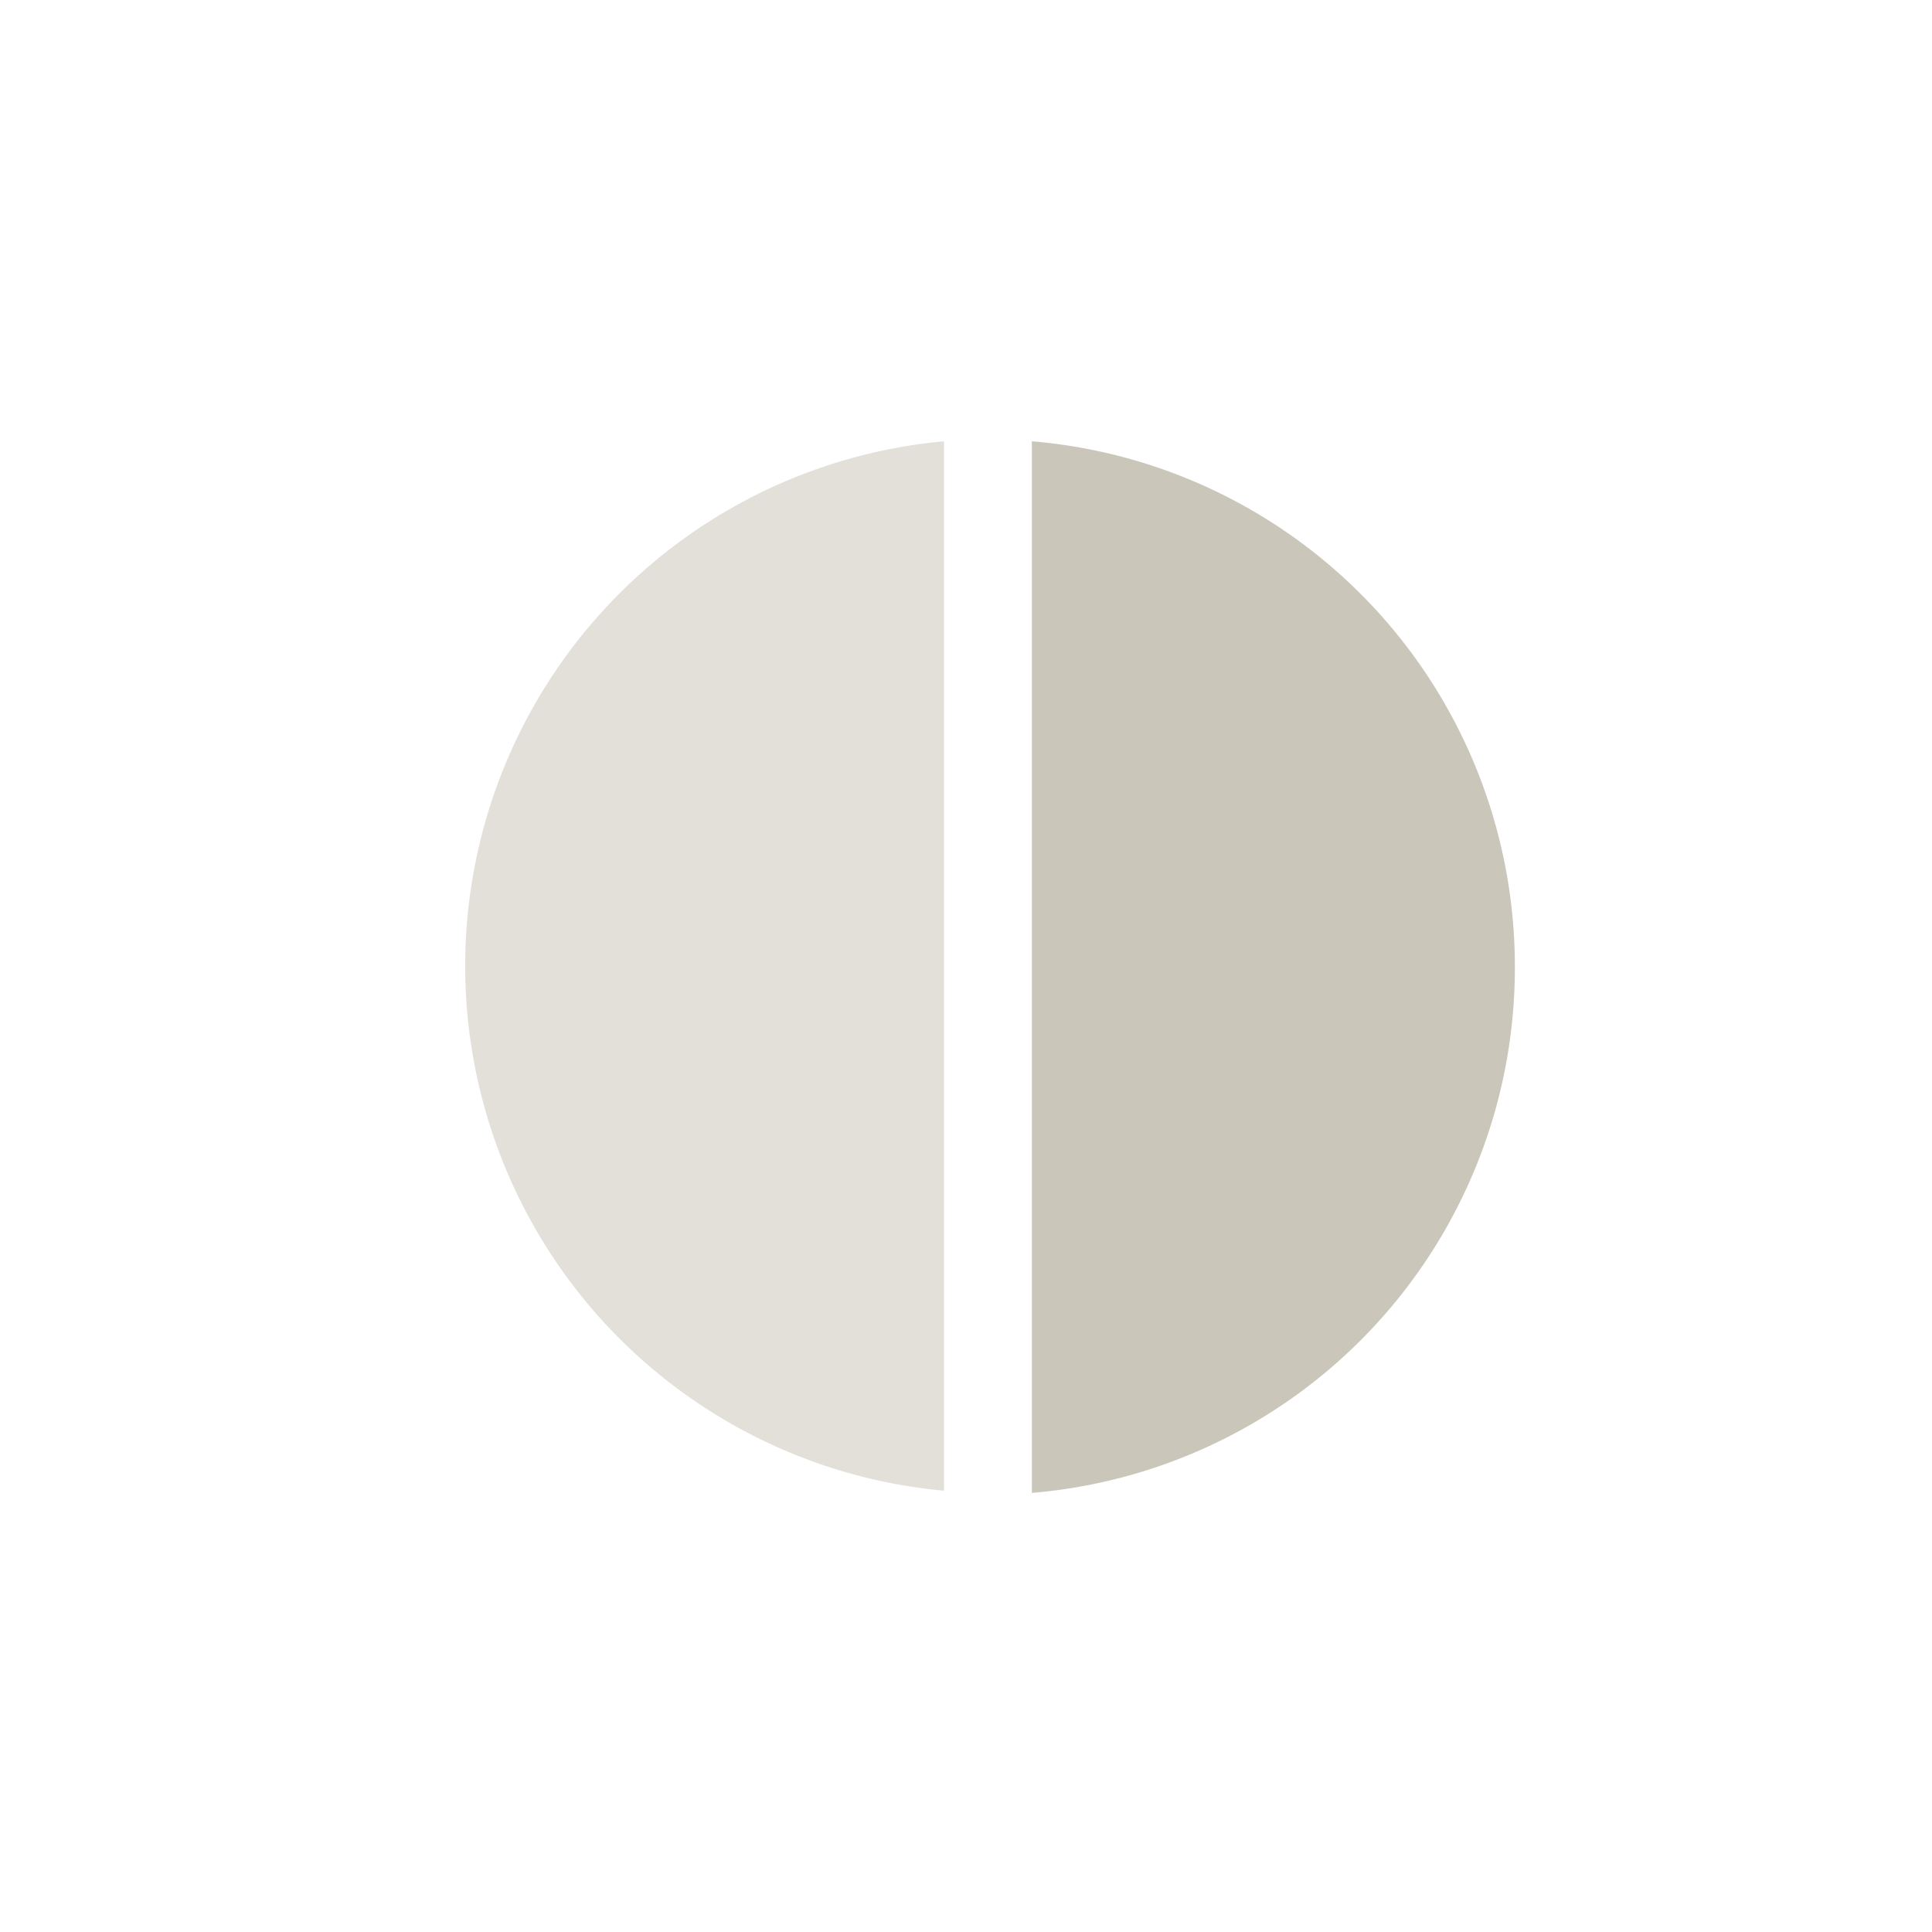 <svg id="Calque_1" data-name="Calque 1" xmlns="http://www.w3.org/2000/svg" viewBox="0 0 44 44"><defs><style>.cls-1,.cls-2{fill:#cac7ba;}.cls-2{opacity:0.55;}</style></defs><title>icon_contrast</title><path class="cls-1" d="M34.5,22a12,12,0,0,0-11-11.95V34A12,12,0,0,0,34.5,22Z"/><path class="cls-2" d="M21.5,34V10.05a12,12,0,0,0,0,23.9Z"/></svg>
